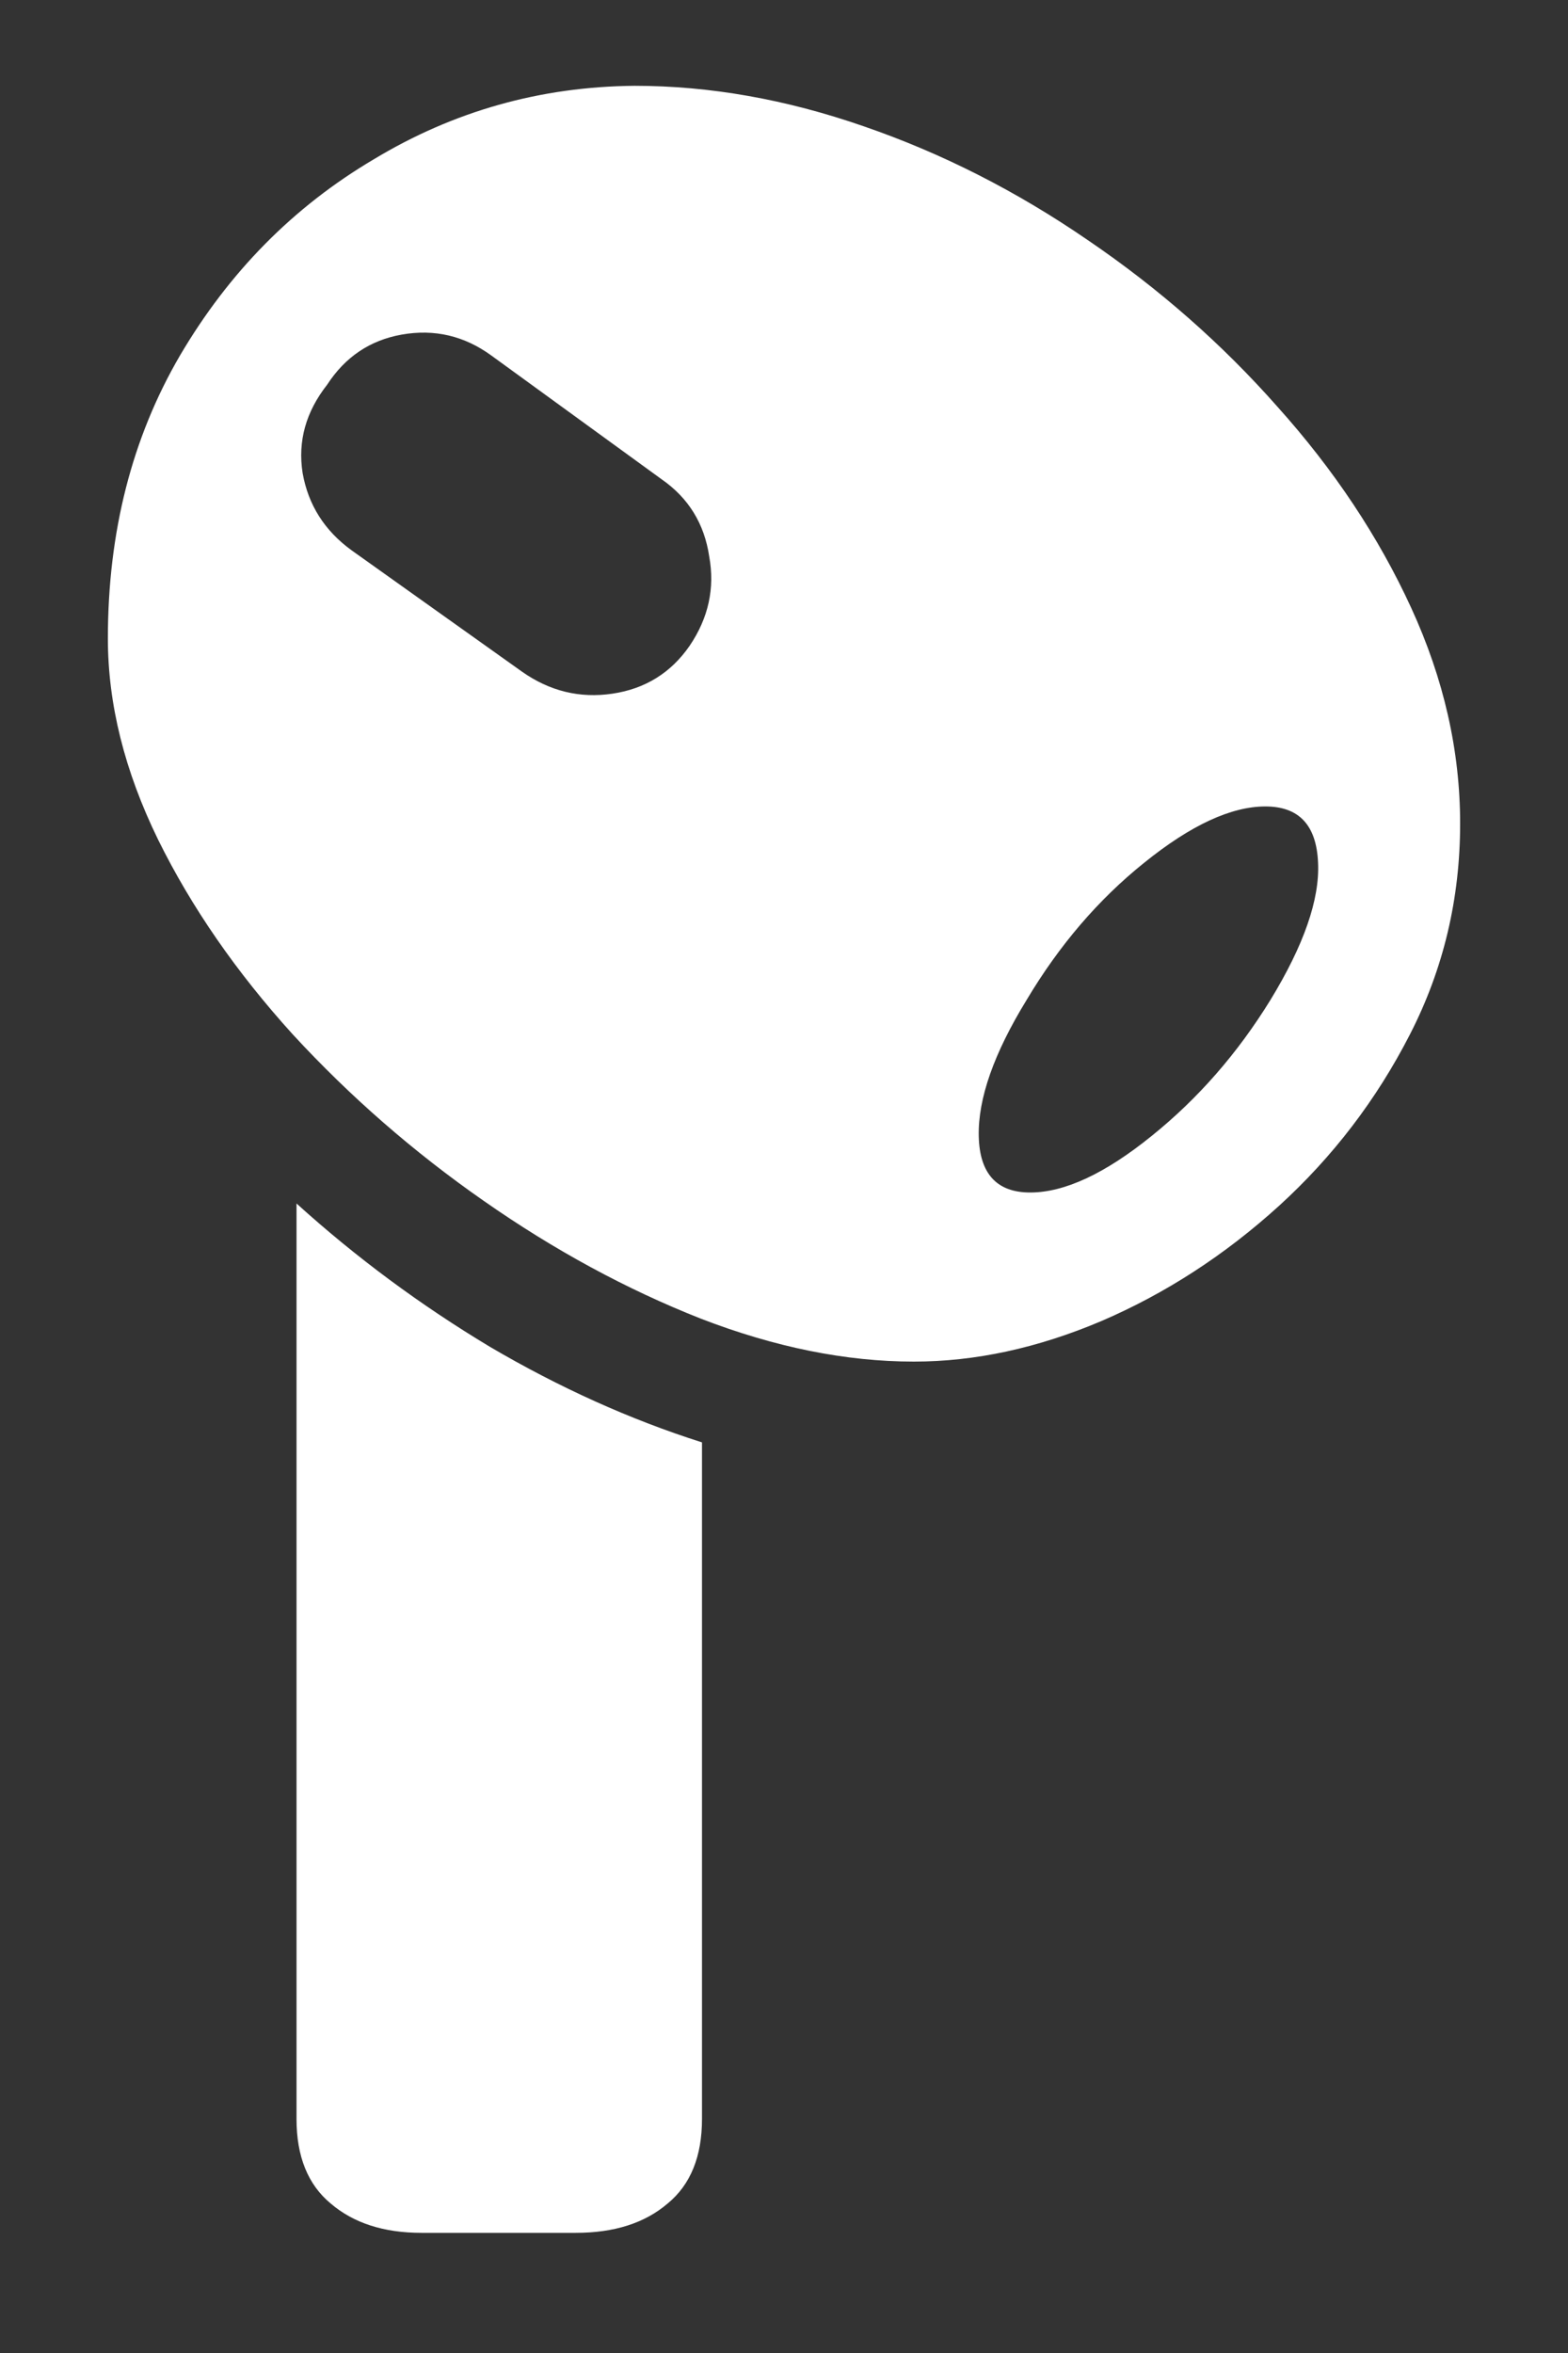 <svg width="10" height="15" viewBox="0 0 10 15" fill="none" xmlns="http://www.w3.org/2000/svg">
<rect x="0" y="0" width="10" height="15" fill="#333333" stroke="none"/>
<path d="M4.047 0.547C3.448 0.552 2.893 0.708 2.383 1.016C1.872 1.318 1.461 1.734 1.148 2.266C0.841 2.792 0.688 3.393 0.688 4.07C0.688 4.487 0.794 4.914 1.008 5.352C1.221 5.784 1.508 6.198 1.867 6.594C2.232 6.99 2.638 7.344 3.086 7.656C3.534 7.969 3.995 8.219 4.469 8.406C4.943 8.589 5.396 8.68 5.828 8.68C6.219 8.68 6.617 8.594 7.023 8.422C7.435 8.245 7.812 8 8.156 7.688C8.5 7.375 8.779 7.01 8.992 6.594C9.206 6.177 9.312 5.729 9.312 5.25C9.312 4.786 9.208 4.328 9 3.875C8.792 3.422 8.508 2.995 8.148 2.594C7.794 2.193 7.391 1.839 6.938 1.531C6.484 1.219 6.008 0.977 5.508 0.805C5.013 0.633 4.526 0.547 4.047 0.547ZM6.57 7.602C6.357 7.602 6.247 7.482 6.242 7.242C6.237 7.003 6.339 6.714 6.547 6.375C6.755 6.026 7.005 5.734 7.297 5.5C7.594 5.26 7.852 5.141 8.07 5.141C8.284 5.141 8.396 5.26 8.406 5.5C8.417 5.734 8.315 6.026 8.102 6.375C7.893 6.714 7.641 7.003 7.344 7.242C7.047 7.482 6.789 7.602 6.57 7.602ZM4.398 4.117C4.279 4.289 4.115 4.391 3.906 4.422C3.698 4.453 3.505 4.406 3.328 4.281L2.242 3.508C2.07 3.383 1.966 3.219 1.93 3.016C1.898 2.812 1.951 2.625 2.086 2.453C2.201 2.276 2.359 2.169 2.562 2.133C2.771 2.096 2.961 2.141 3.133 2.266L4.219 3.055C4.391 3.174 4.492 3.339 4.523 3.547C4.56 3.75 4.518 3.94 4.398 4.117ZM3.672 14.234C3.917 14.234 4.112 14.172 4.258 14.047C4.404 13.927 4.477 13.747 4.477 13.508V9.195C4.018 9.049 3.568 8.846 3.125 8.586C2.682 8.32 2.271 8.016 1.891 7.672V13.508C1.891 13.747 1.964 13.927 2.109 14.047C2.255 14.172 2.448 14.234 2.688 14.234H3.672Z" fill="white"/>
</svg>
